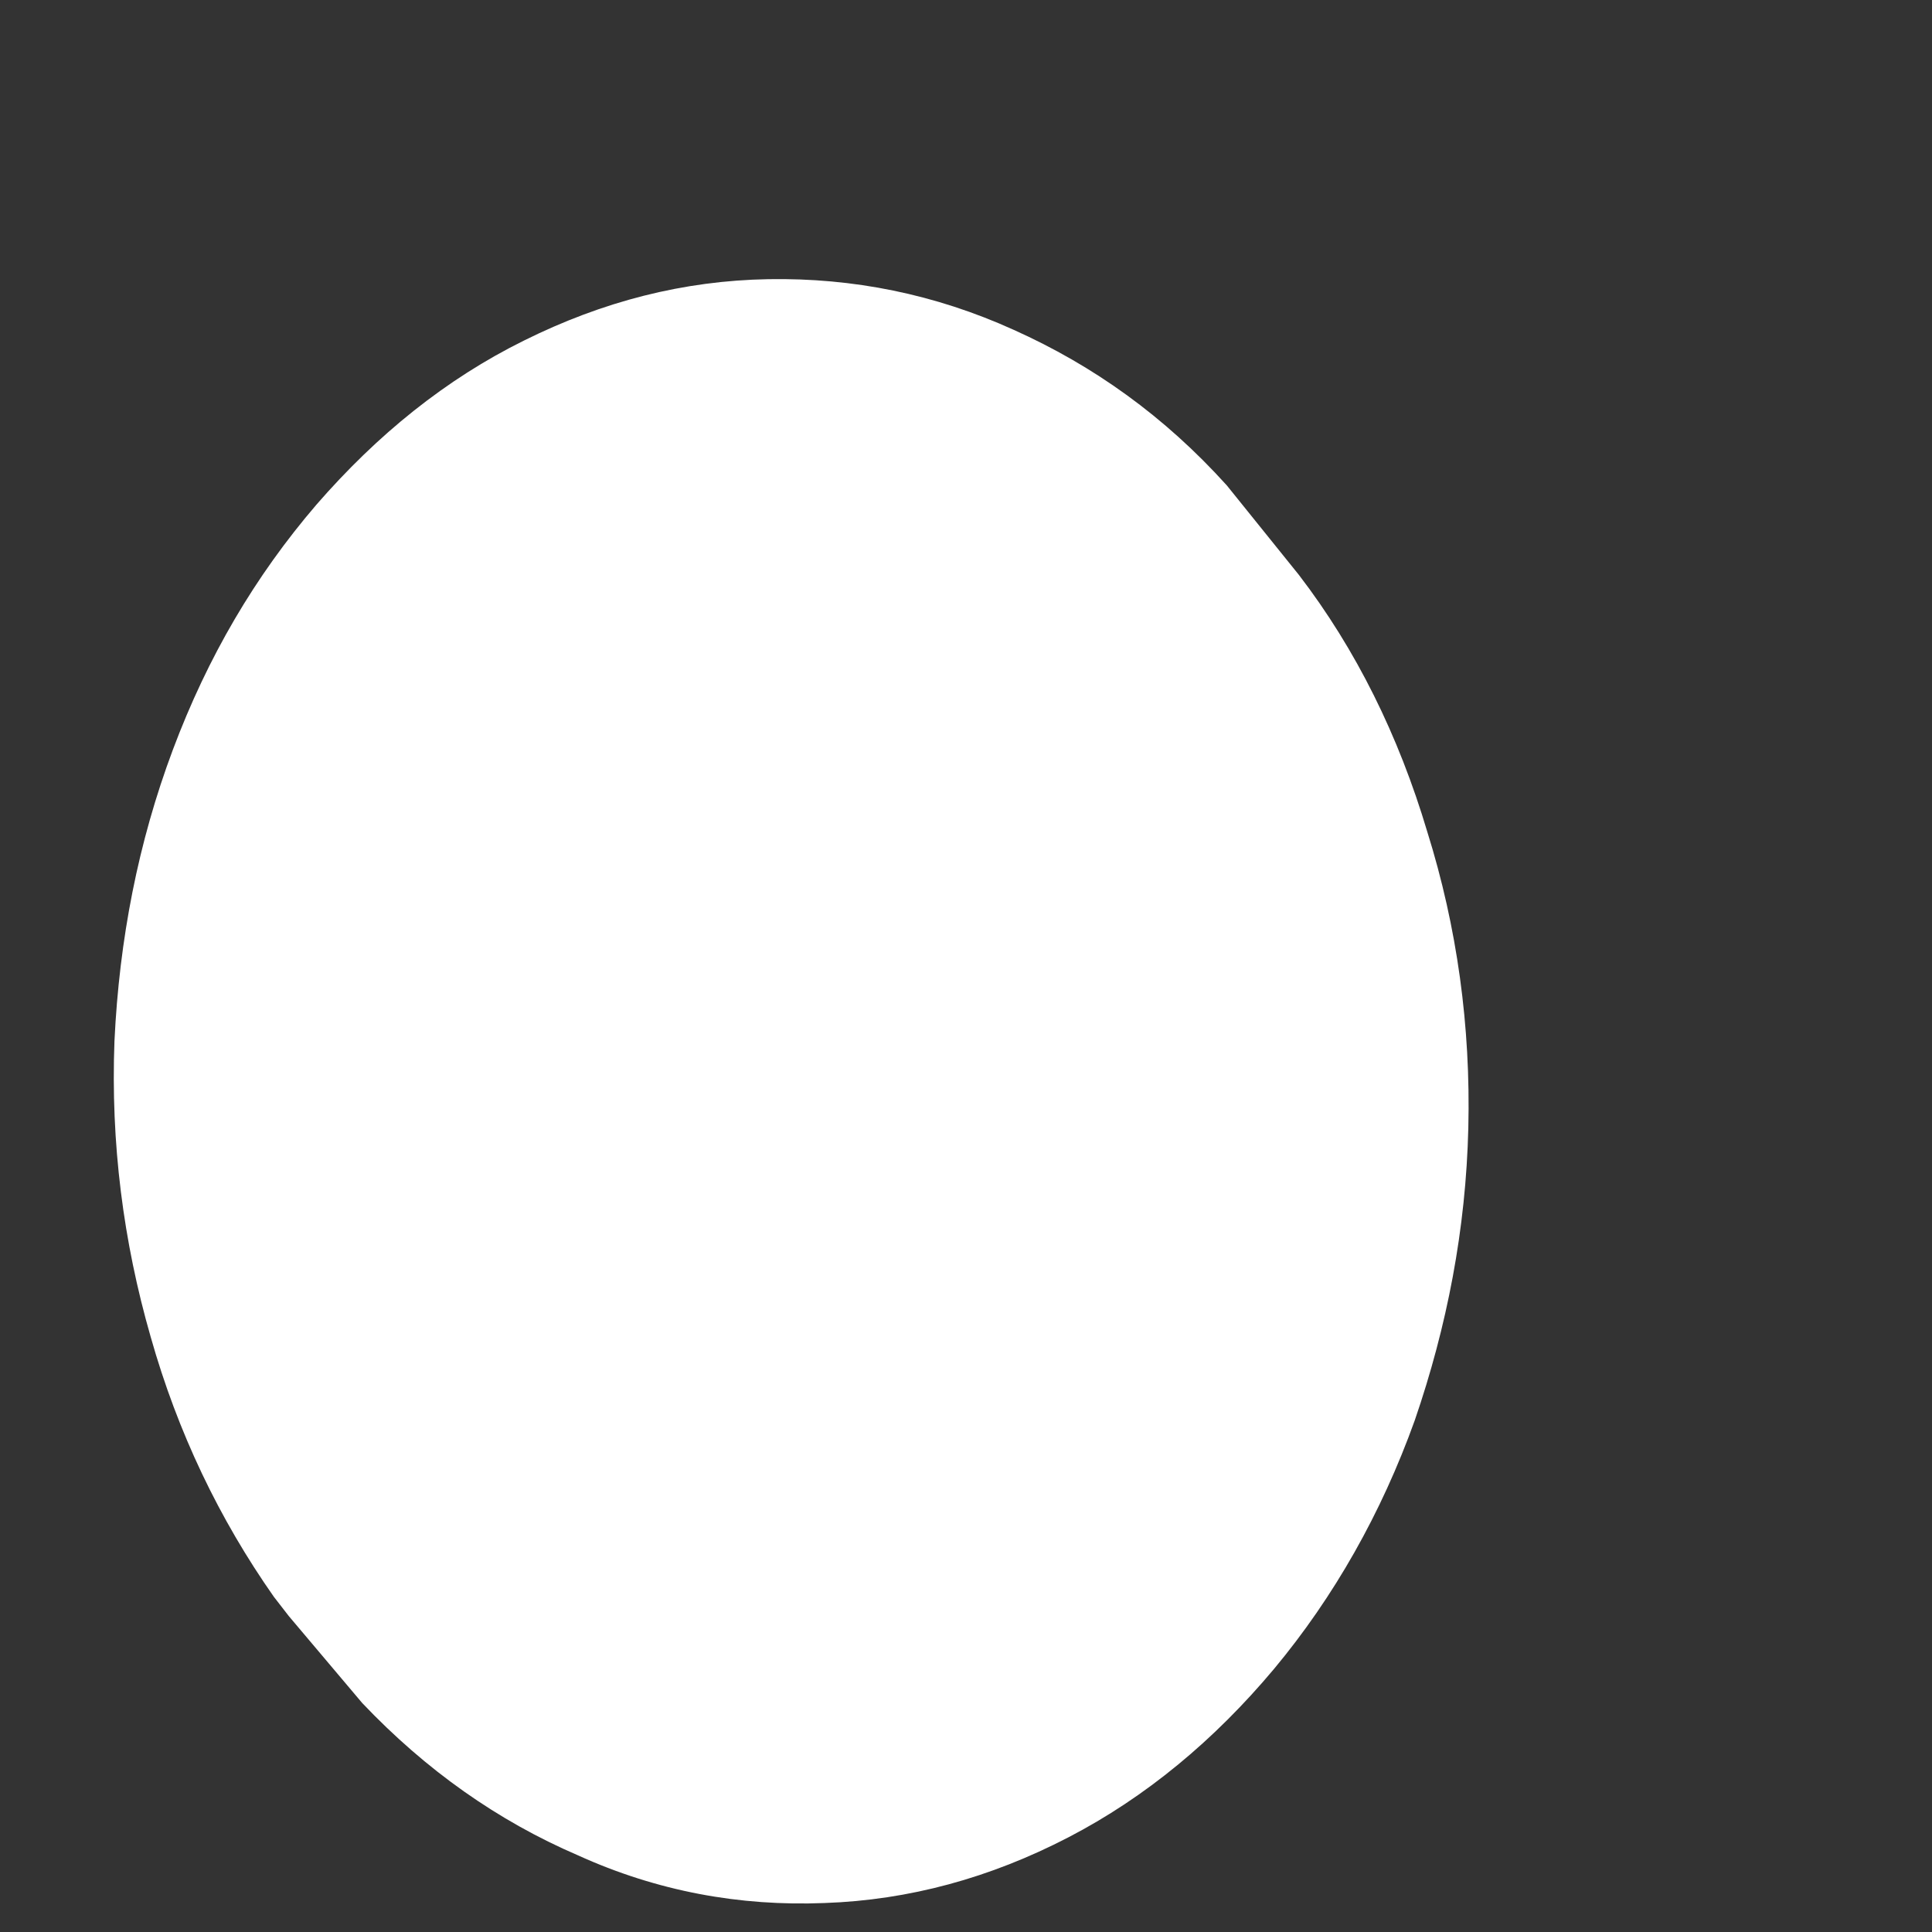 <svg xmlns="http://www.w3.org/2000/svg" width="4" height="4" fill="none" viewBox="0 0 4 4"><rect x="0" y="0" width="4" height="4" fill="#333333" stroke="none"/><path fill="#fff" d="M0.598 3.346L0.75 3.526C0.882 3.665 1.031 3.77 1.196 3.841C1.361 3.916 1.532 3.947 1.707 3.94C1.882 3.934 2.05 3.888 2.212 3.804C2.372 3.721 2.514 3.603 2.638 3.455C2.762 3.306 2.86 3.133 2.929 2.941C2.996 2.746 3.035 2.545 3.04 2.335C3.045 2.125 3.017 1.92 2.955 1.722C2.896 1.524 2.808 1.345 2.689 1.19L2.54 1.005C2.411 0.862 2.264 0.757 2.099 0.683C1.936 0.609 1.766 0.575 1.591 0.578C1.415 0.581 1.248 0.624 1.085 0.705C0.923 0.785 0.781 0.9 0.655 1.045C0.528 1.193 0.43 1.36 0.358 1.552C0.286 1.744 0.247 1.945 0.237 2.155C0.229 2.366 0.255 2.57 0.312 2.768C0.368 2.966 0.454 3.145 0.567 3.306L0.598 3.346Z"/></svg>
